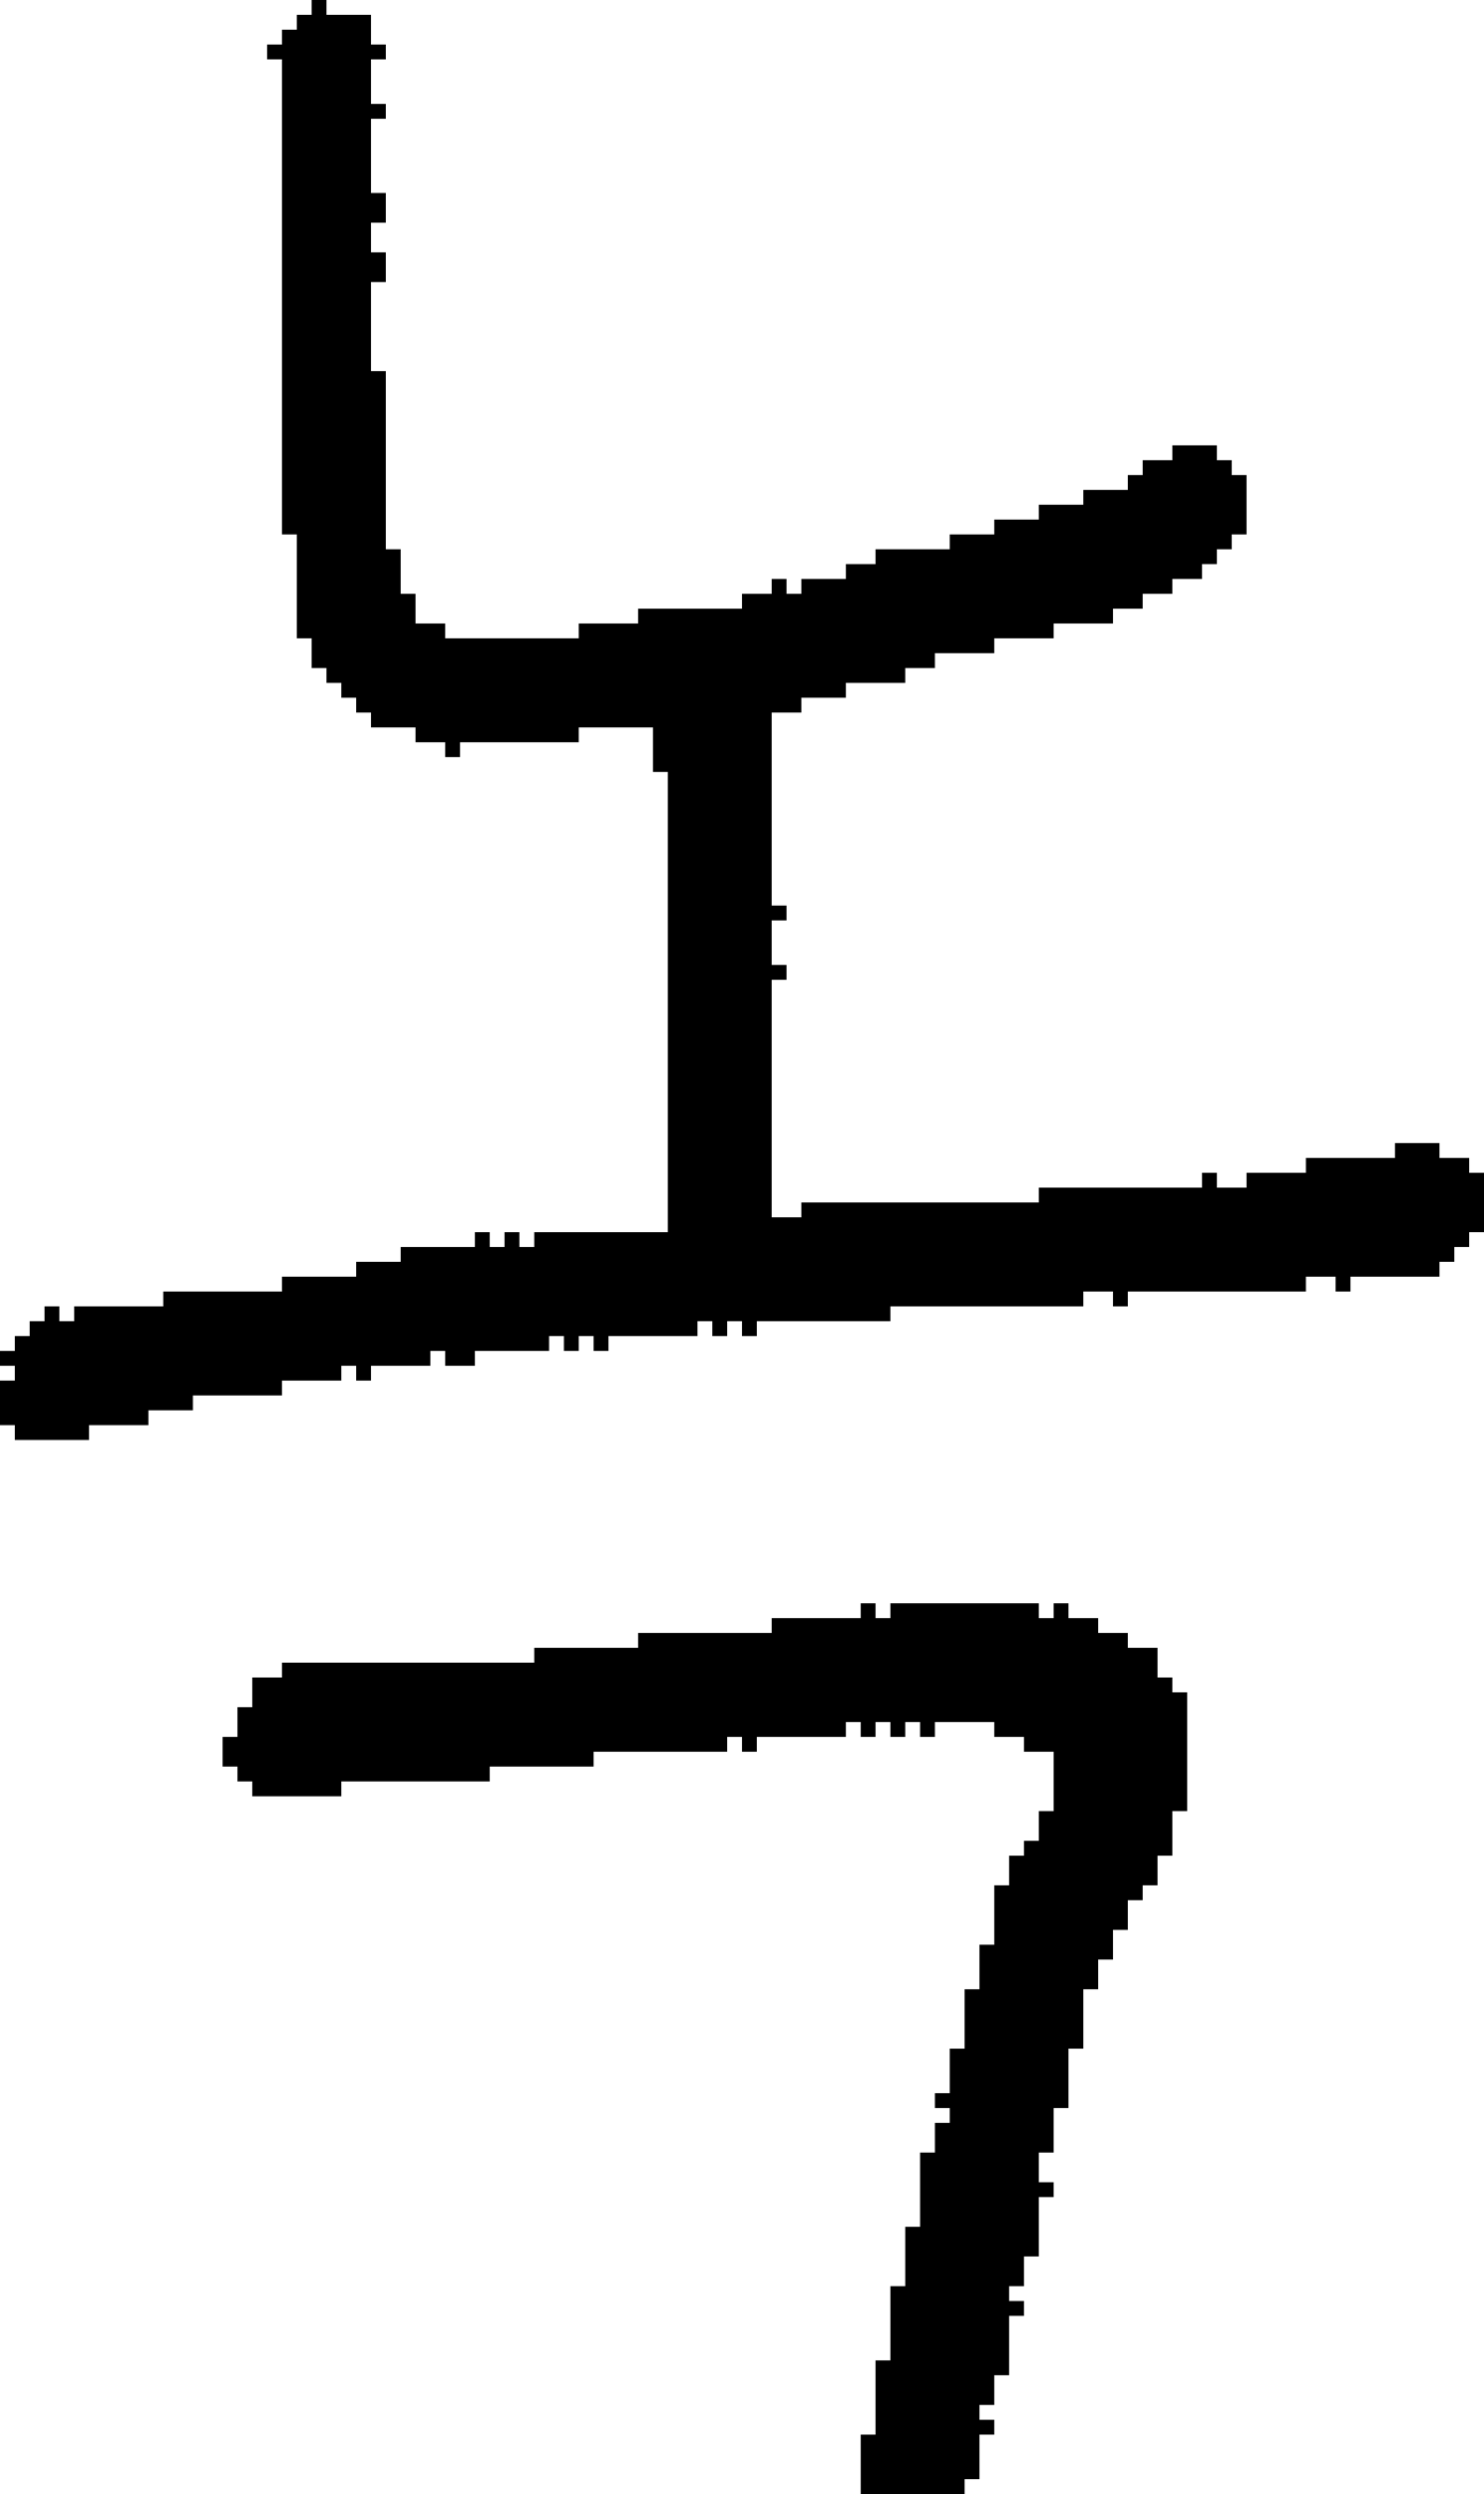 <?xml version="1.0" encoding="UTF-8" standalone="no"?>
<!DOCTYPE svg PUBLIC "-//W3C//DTD SVG 1.1//EN" 
  "http://www.w3.org/Graphics/SVG/1.1/DTD/svg11.dtd">
<svg width="100" height="168"
     xmlns="http://www.w3.org/2000/svg" version="1.1">
 <path d="  M 19,36  L 20,36  L 20,43  L 21,43  L 21,45  L 22,45  L 22,46  L 23,46  L 23,47  L 24,47  L 24,48  L 25,48  L 25,49  L 28,49  L 28,50  L 30,50  L 30,51  L 31,51  L 31,50  L 39,50  L 39,49  L 44,49  L 44,52  L 45,52  L 45,83  L 36,83  L 36,84  L 35,84  L 35,83  L 34,83  L 34,84  L 33,84  L 33,83  L 32,83  L 32,84  L 27,84  L 27,85  L 24,85  L 24,86  L 19,86  L 19,87  L 11,87  L 11,88  L 5,88  L 5,89  L 4,89  L 4,88  L 3,88  L 3,89  L 2,89  L 2,90  L 1,90  L 1,91  L 0,91  L 0,92  L 1,92  L 1,93  L 0,93  L 0,96  L 1,96  L 1,97  L 6,97  L 6,96  L 10,96  L 10,95  L 13,95  L 13,94  L 19,94  L 19,93  L 23,93  L 23,92  L 24,92  L 24,93  L 25,93  L 25,92  L 29,92  L 29,91  L 30,91  L 30,92  L 32,92  L 32,91  L 37,91  L 37,90  L 38,90  L 38,91  L 39,91  L 39,90  L 40,90  L 40,91  L 41,91  L 41,90  L 47,90  L 47,89  L 48,89  L 48,90  L 49,90  L 49,89  L 50,89  L 50,90  L 51,90  L 51,89  L 60,89  L 60,88  L 73,88  L 73,87  L 75,87  L 75,88  L 76,88  L 76,87  L 88,87  L 88,86  L 90,86  L 90,87  L 91,87  L 91,86  L 97,86  L 97,85  L 98,85  L 98,84  L 99,84  L 99,83  L 100,83  L 100,79  L 99,79  L 99,78  L 97,78  L 97,77  L 94,77  L 94,78  L 88,78  L 88,79  L 84,79  L 84,80  L 82,80  L 82,79  L 81,79  L 81,80  L 70,80  L 70,81  L 54,81  L 54,82  L 52,82  L 52,66  L 53,66  L 53,65  L 52,65  L 52,62  L 53,62  L 53,61  L 52,61  L 52,48  L 54,48  L 54,47  L 57,47  L 57,46  L 61,46  L 61,45  L 63,45  L 63,44  L 67,44  L 67,43  L 71,43  L 71,42  L 75,42  L 75,41  L 77,41  L 77,40  L 79,40  L 79,39  L 81,39  L 81,38  L 82,38  L 82,37  L 83,37  L 83,36  L 84,36  L 84,32  L 83,32  L 83,31  L 82,31  L 82,30  L 79,30  L 79,31  L 77,31  L 77,32  L 76,32  L 76,33  L 73,33  L 73,34  L 70,34  L 70,35  L 67,35  L 67,36  L 64,36  L 64,37  L 59,37  L 59,38  L 57,38  L 57,39  L 54,39  L 54,40  L 53,40  L 53,39  L 52,39  L 52,40  L 50,40  L 50,41  L 43,41  L 43,42  L 39,42  L 39,43  L 30,43  L 30,42  L 28,42  L 28,40  L 27,40  L 27,37  L 26,37  L 26,25  L 25,25  L 25,19  L 26,19  L 26,17  L 25,17  L 25,15  L 26,15  L 26,13  L 25,13  L 25,8  L 26,8  L 26,7  L 25,7  L 25,4  L 26,4  L 26,3  L 25,3  L 25,1  L 22,1  L 22,0  L 21,0  L 21,1  L 20,1  L 20,2  L 19,2  L 19,3  L 18,3  L 18,4  L 19,4  Z  " style="fill:rgb(0, 0, 0); fill-opacity:1.000; stroke:none;" />
 <path d="  M 64,141  L 63,141  L 63,142  L 64,142  L 64,143  L 63,143  L 63,145  L 62,145  L 62,150  L 61,150  L 61,154  L 60,154  L 60,159  L 59,159  L 59,164  L 58,164  L 58,168  L 65,168  L 65,167  L 66,167  L 66,164  L 67,164  L 67,163  L 66,163  L 66,162  L 67,162  L 67,160  L 68,160  L 68,156  L 69,156  L 69,155  L 68,155  L 68,154  L 69,154  L 69,152  L 70,152  L 70,148  L 71,148  L 71,147  L 70,147  L 70,145  L 71,145  L 71,142  L 72,142  L 72,138  L 73,138  L 73,134  L 74,134  L 74,132  L 75,132  L 75,130  L 76,130  L 76,128  L 77,128  L 77,127  L 78,127  L 78,125  L 79,125  L 79,122  L 80,122  L 80,114  L 79,114  L 79,113  L 78,113  L 78,111  L 76,111  L 76,110  L 74,110  L 74,109  L 72,109  L 72,108  L 71,108  L 71,109  L 70,109  L 70,108  L 60,108  L 60,109  L 59,109  L 59,108  L 58,108  L 58,109  L 52,109  L 52,110  L 43,110  L 43,111  L 36,111  L 36,112  L 19,112  L 19,113  L 17,113  L 17,115  L 16,115  L 16,117  L 15,117  L 15,119  L 16,119  L 16,120  L 17,120  L 17,121  L 23,121  L 23,120  L 33,120  L 33,119  L 40,119  L 40,118  L 49,118  L 49,117  L 50,117  L 50,118  L 51,118  L 51,117  L 57,117  L 57,116  L 58,116  L 58,117  L 59,117  L 59,116  L 60,116  L 60,117  L 61,117  L 61,116  L 62,116  L 62,117  L 63,117  L 63,116  L 67,116  L 67,117  L 69,117  L 69,118  L 71,118  L 71,122  L 70,122  L 70,124  L 69,124  L 69,125  L 68,125  L 68,127  L 67,127  L 67,131  L 66,131  L 66,134  L 65,134  L 65,138  L 64,138  Z  " style="fill:rgb(0, 0, 0); fill-opacity:1.000; stroke:none;" />
</svg>
